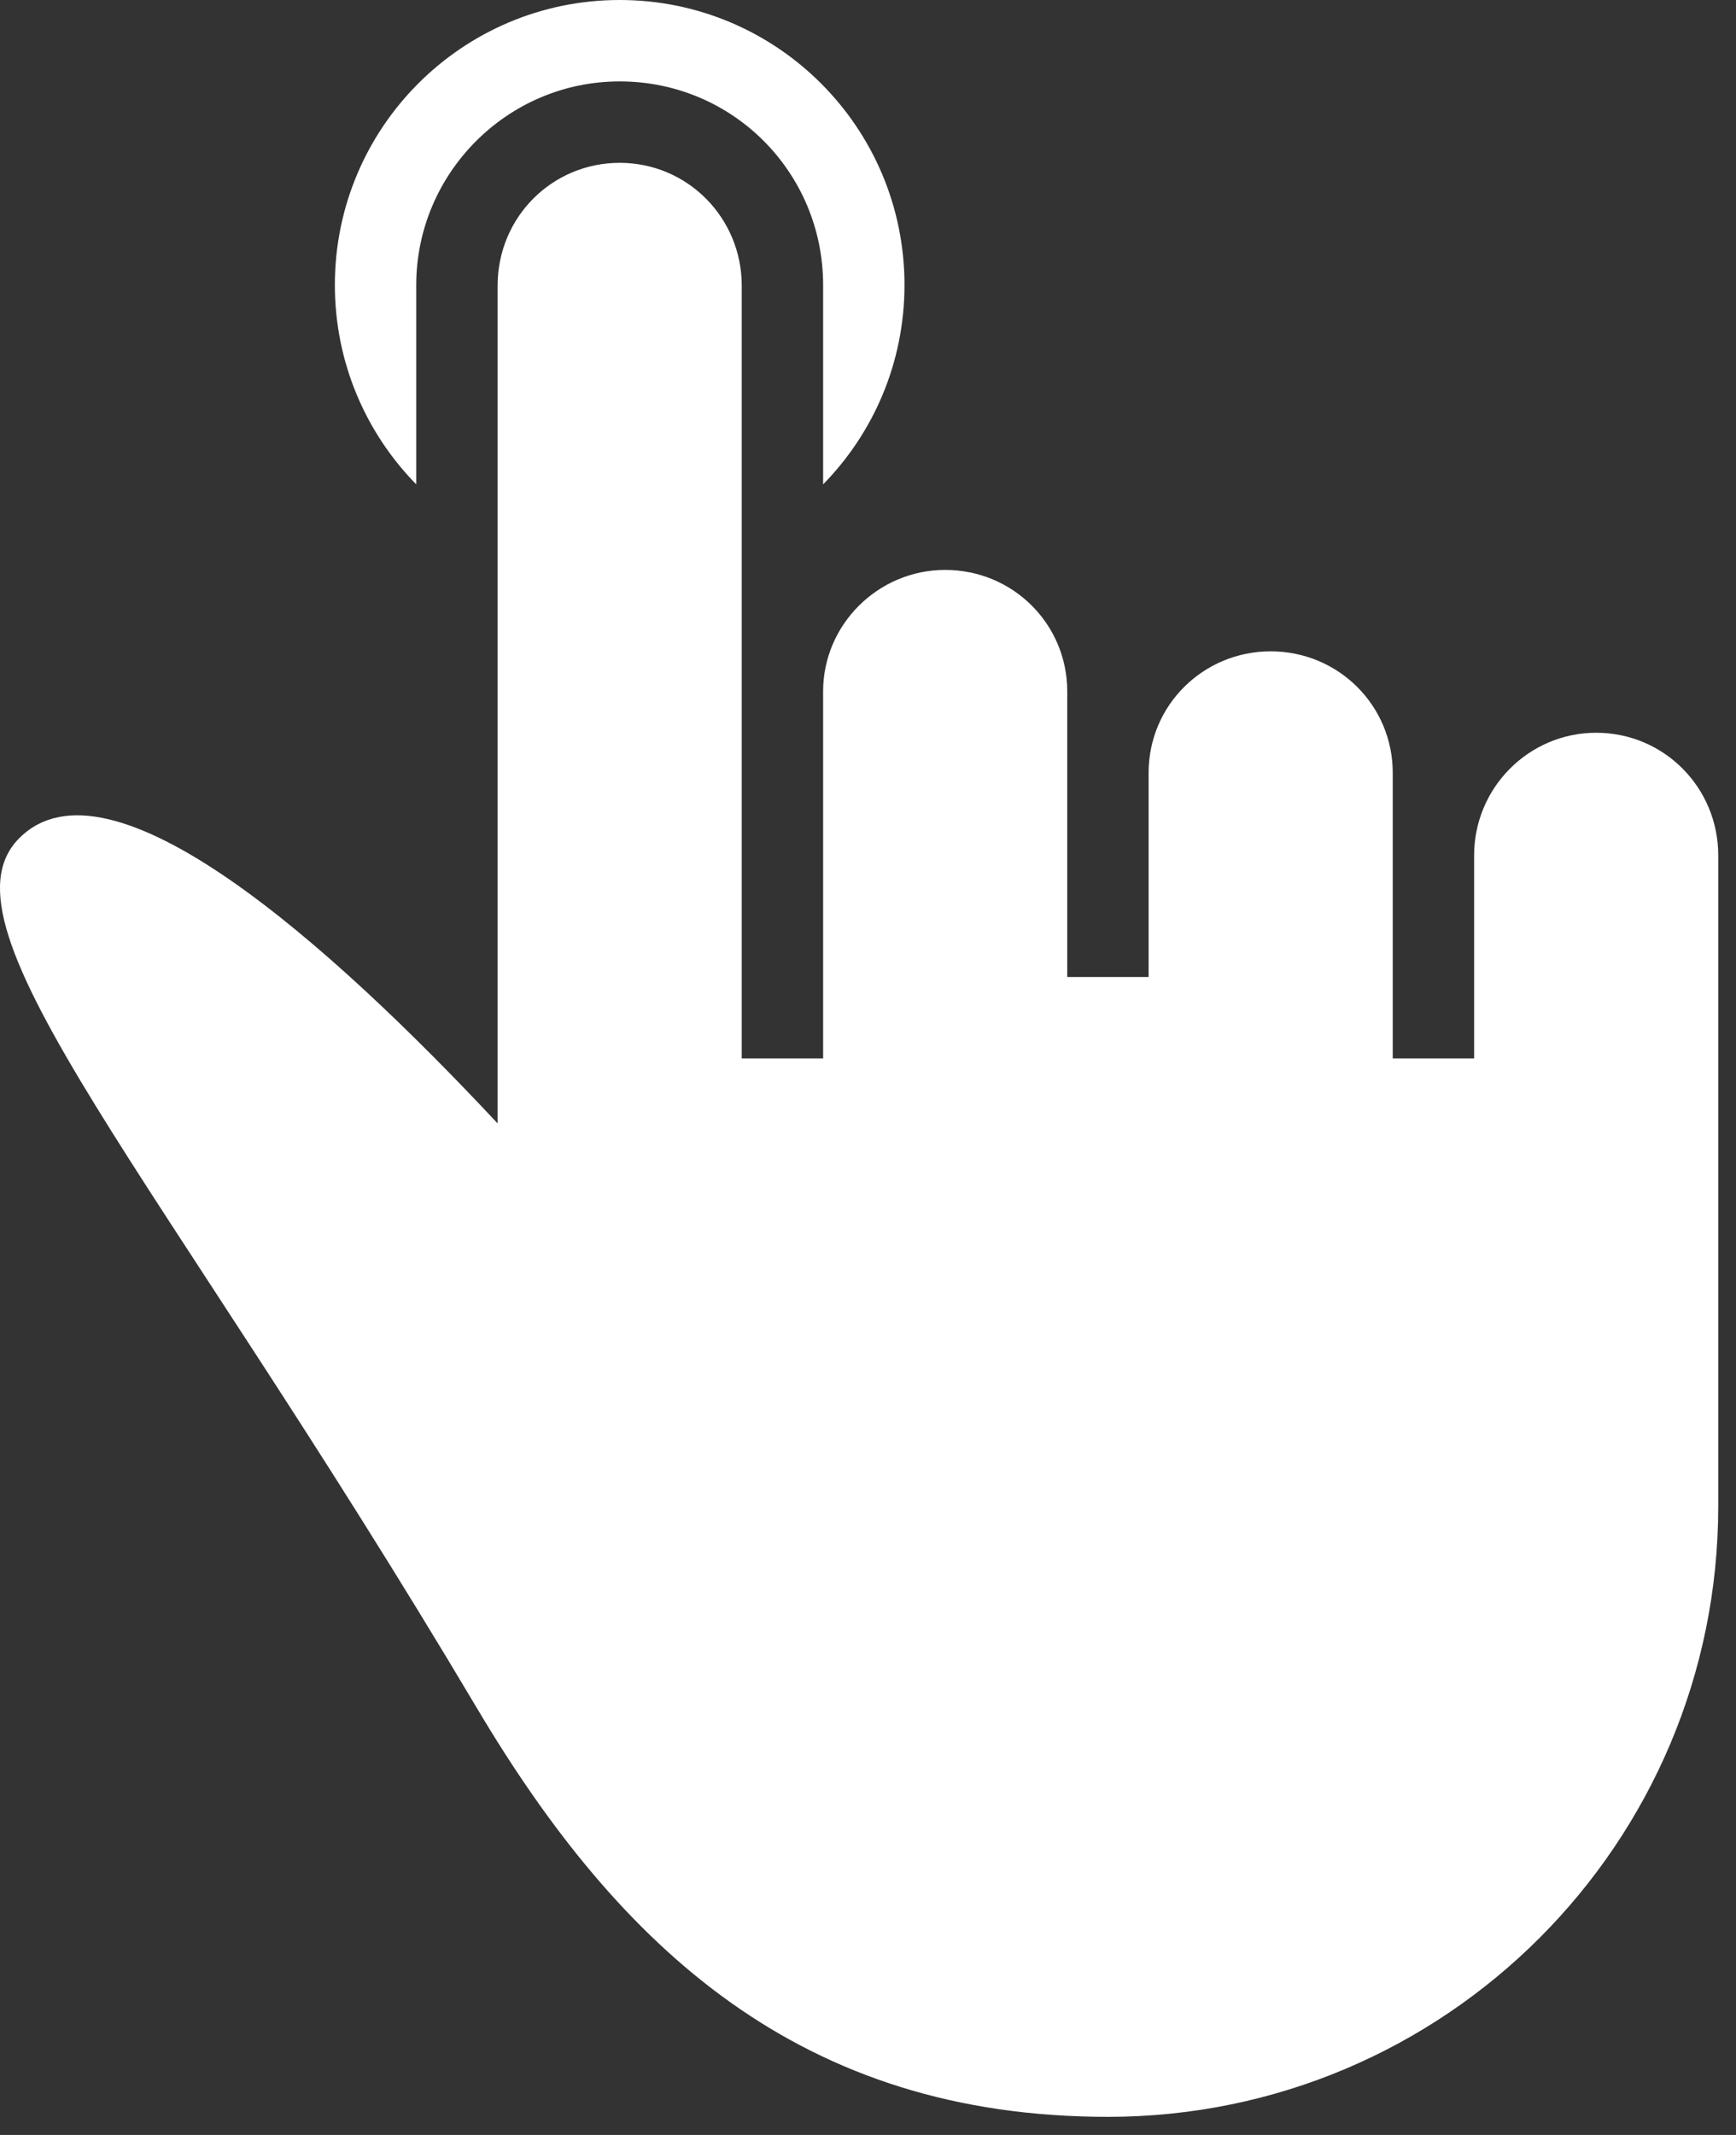 <svg width="48" height="59" viewBox="0 0 48 59" fill="none" xmlns="http://www.w3.org/2000/svg">
<rect x="0" y="0" width="48" height="59" fill="#333333" stroke="none"/>
<path fill-rule="evenodd" clip-rule="evenodd" d="M22.759 13.386C24.151 11.966 25.009 10.021 25.009 7.875C25.009 3.526 21.483 0 17.134 0C12.785 0 9.259 3.526 9.259 7.875C9.259 10.021 10.117 11.966 11.509 13.386V7.877C11.509 4.79 14.027 2.25 17.134 2.25C20.262 2.25 22.759 4.769 22.759 7.877V13.386ZM29.509 19.105C29.509 17.252 28.011 15.75 26.134 15.75C24.27 15.75 22.759 17.271 22.759 19.105V23.473V29.25H20.509V23.625V7.894C20.509 6.02 19.011 4.5 17.134 4.5C15.27 4.5 13.759 5.999 13.759 7.894V31.046C9.128 26.095 3.03 20.653 0.531 23.165C-1.915 25.625 4.389 32.402 13.191 47.212C17.157 53.885 22.175 58.499 30.634 58.5C39.954 58.5 47.509 50.945 47.509 41.625V34.305V23.639C47.509 21.767 46.011 20.25 44.134 20.25C42.27 20.25 40.759 21.772 40.759 23.639V28.687V29.25H38.509V24.026V21.355C38.509 19.502 37.011 18 35.134 18C33.27 18 31.759 19.491 31.759 21.355V23.643V27H29.509V23.643V19.105Z" fill="white"/>
</svg>
